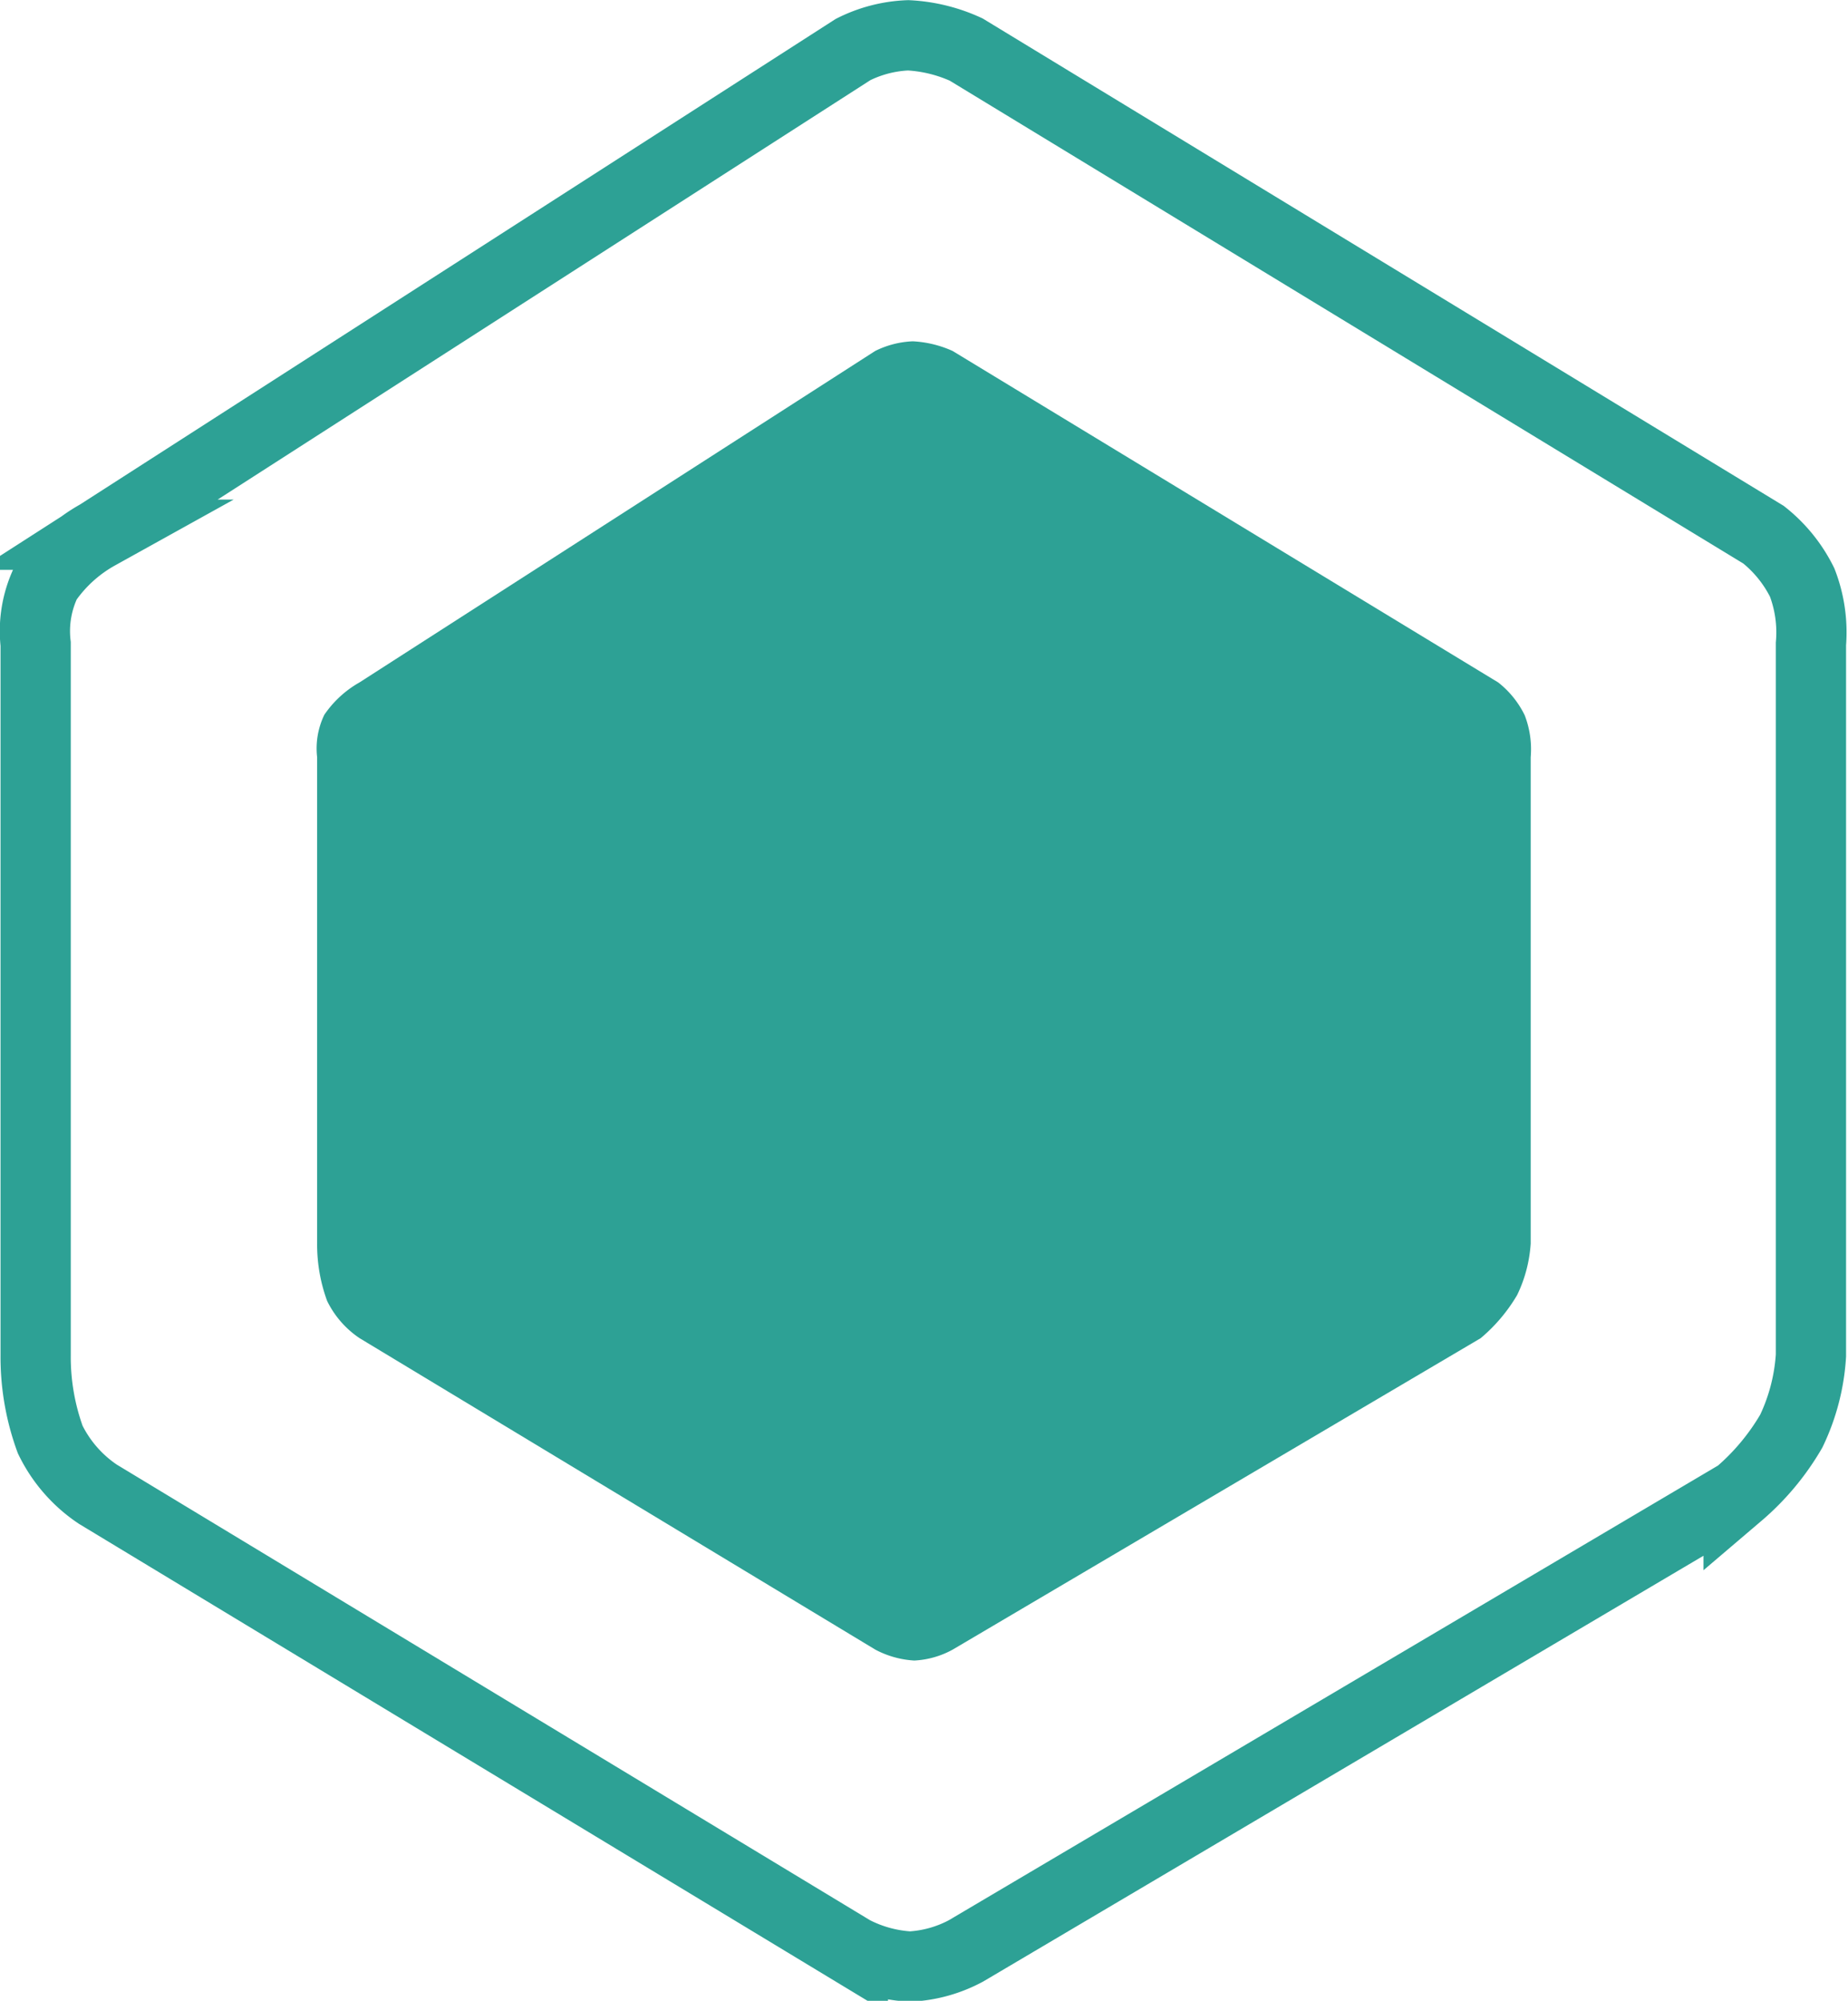 <svg xmlns="http://www.w3.org/2000/svg" width="10.524" height="11.39" viewBox="0 0 10.524 11.39">
  <g id="Group_13957" data-name="Group 13957" transform="translate(0.202 0.201)">
    <path id="Path_31796" data-name="Path 31796" d="M-4705.491,6933.348a.626.626,0,0,0-.227-.055.528.528,0,0,0-.214.055l-2.937,1.887a.6.6,0,0,0-.2.184.44.44,0,0,0-.041.242v2.768a.93.93,0,0,0,.057.327.541.541,0,0,0,.185.212l2.937,1.773a.539.539,0,0,0,.222.062.506.506,0,0,0,.218-.062l3.007-1.773a.946.946,0,0,0,.208-.246.788.788,0,0,0,.077-.293v-2.768a.537.537,0,0,0-.034-.239.535.535,0,0,0-.151-.187Z" transform="translate(4710.714 -6931.551)" fill="#2da195"/>
    <path id="Path_31797" data-name="Path 31797" d="M-4703.812,6933.373a.9.9,0,0,0-.33-.081.761.761,0,0,0-.314.081l-4.3,2.762a.871.871,0,0,0-.295.268.645.645,0,0,0-.06.354v4.05a1.369,1.369,0,0,0,.083.479.79.79,0,0,0,.271.311l4.3,2.6a.8.8,0,0,0,.325.089.756.756,0,0,0,.319-.089l4.4-2.6a1.387,1.387,0,0,0,.3-.359,1.162,1.162,0,0,0,.112-.431v-4.05a.79.79,0,0,0-.05-.35.8.8,0,0,0-.22-.272Z" transform="translate(4709.112 -6933.292)" fill="none" stroke="#2da195" stroke-width="0.4"/>
  </g>
</svg>
